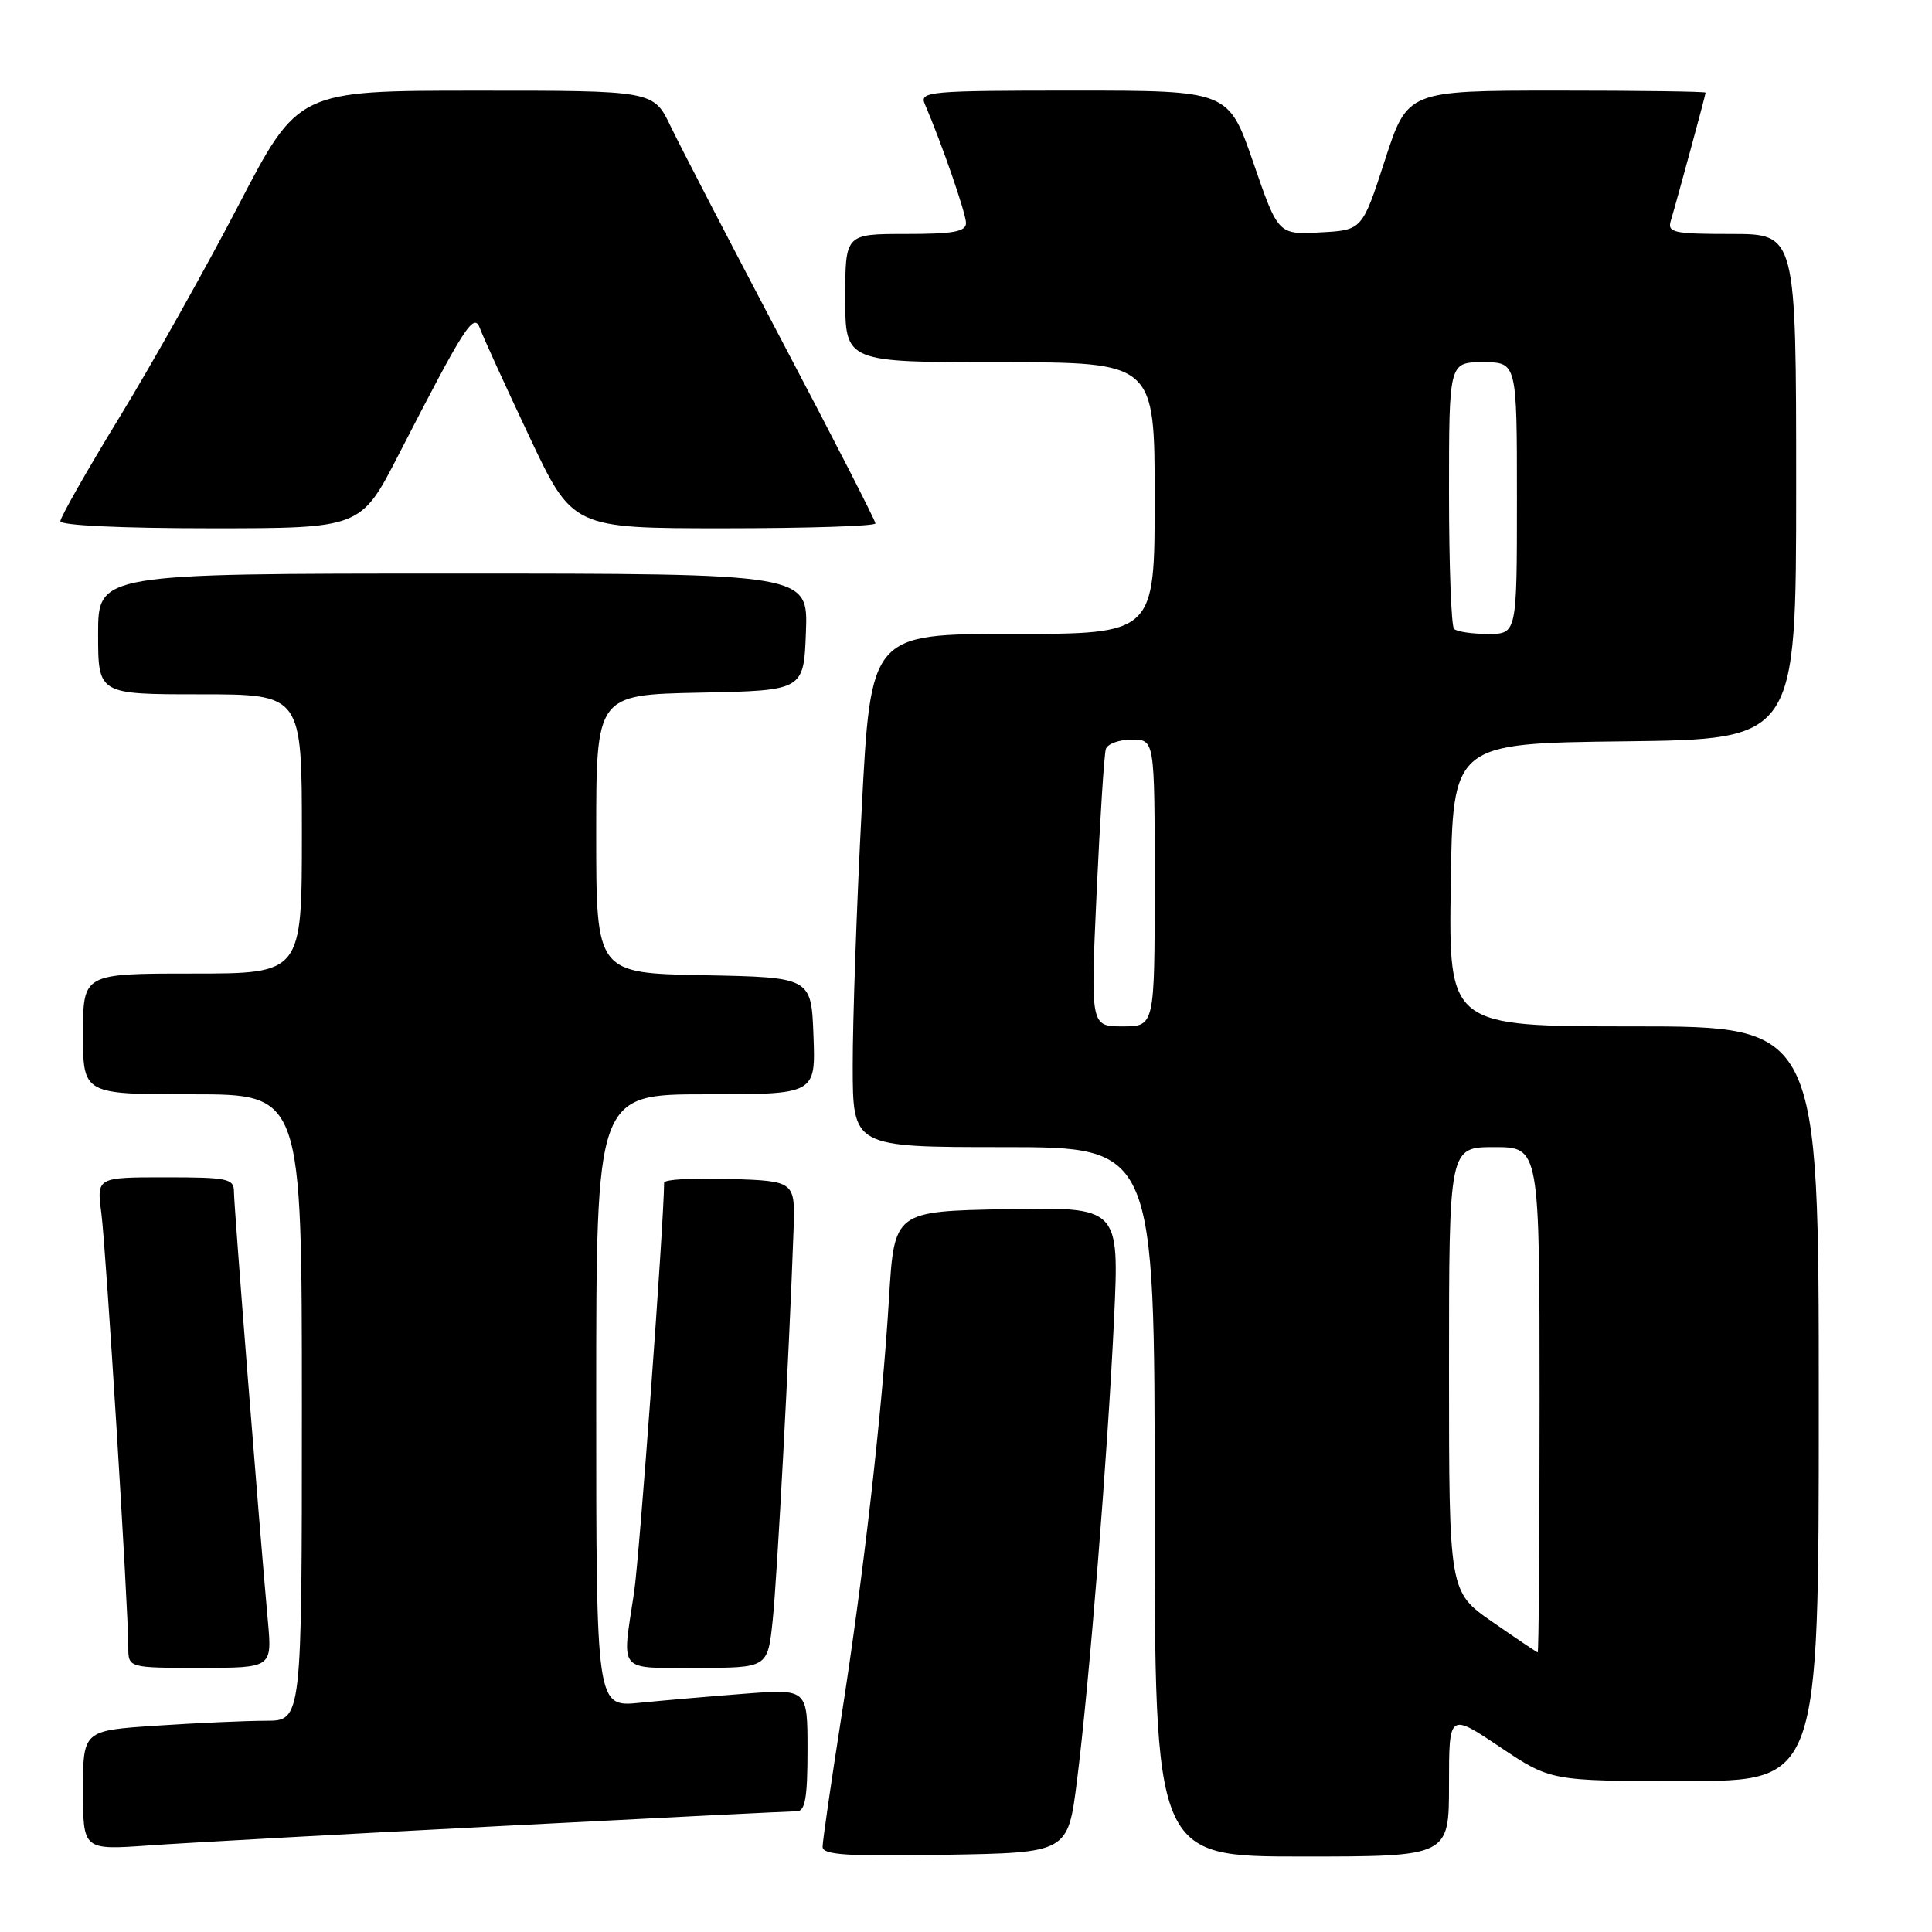 <?xml version="1.0" encoding="UTF-8" standalone="no"?>
<!DOCTYPE svg PUBLIC "-//W3C//DTD SVG 1.1//EN" "http://www.w3.org/Graphics/SVG/1.1/DTD/svg11.dtd" >
<svg xmlns="http://www.w3.org/2000/svg" xmlns:xlink="http://www.w3.org/1999/xlink" version="1.1" viewBox="0 0 256 256">
 <g >
 <path fill="currentColor"
d=" M 142.70 236.00 C 144.34 223.04 146.78 192.64 147.62 174.72 C 148.31 159.94 148.31 159.94 133.40 160.22 C 118.50 160.50 118.50 160.50 117.80 172.00 C 116.88 187.25 114.43 208.68 111.44 227.80 C 110.10 236.36 109.00 243.97 109.00 244.71 C 109.00 245.79 112.19 246.00 125.25 245.77 C 141.50 245.50 141.50 245.50 142.70 236.00 Z  M 192.00 236.48 C 192.00 226.96 192.00 226.96 198.74 231.48 C 205.48 236.00 205.48 236.00 223.24 236.00 C 241.00 236.00 241.00 236.00 241.00 186.00 C 241.00 136.00 241.00 136.00 216.48 136.00 C 191.96 136.00 191.96 136.00 192.23 117.25 C 192.50 98.50 192.50 98.50 215.25 98.23 C 238.00 97.96 238.00 97.96 238.00 64.48 C 238.00 31.00 238.00 31.00 229.43 31.00 C 221.74 31.00 220.92 30.82 221.39 29.25 C 222.24 26.42 226.00 12.57 226.00 12.27 C 226.00 12.12 217.11 12.00 206.25 12.00 C 186.50 12.01 186.50 12.01 183.50 21.25 C 180.50 30.50 180.50 30.50 174.93 30.79 C 169.36 31.09 169.36 31.09 166.07 21.54 C 162.78 12.00 162.78 12.00 142.28 12.00 C 123.14 12.00 121.84 12.12 122.53 13.75 C 124.83 19.12 128.00 28.29 128.00 29.55 C 128.00 30.70 126.33 31.00 120.00 31.00 C 112.00 31.00 112.00 31.00 112.00 39.50 C 112.00 48.00 112.00 48.00 132.50 48.00 C 153.00 48.00 153.00 48.00 153.00 66.00 C 153.00 84.00 153.00 84.00 134.19 84.00 C 115.38 84.00 115.38 84.00 114.18 107.25 C 113.51 120.04 112.98 135.34 112.99 141.25 C 113.00 152.00 113.00 152.00 133.00 152.00 C 153.00 152.00 153.00 152.00 153.00 199.00 C 153.00 246.00 153.00 246.00 172.50 246.00 C 192.00 246.00 192.00 246.00 192.00 236.48 Z  M 66.35 241.96 C 87.16 240.88 104.83 240.00 105.60 240.00 C 106.69 240.00 107.00 238.18 107.00 231.90 C 107.00 223.79 107.00 223.79 98.75 224.42 C 94.21 224.77 87.91 225.31 84.75 225.63 C 79.00 226.20 79.00 226.20 79.00 185.60 C 79.00 145.00 79.00 145.00 93.54 145.00 C 108.08 145.00 108.08 145.00 107.79 137.25 C 107.50 129.50 107.50 129.50 93.25 129.22 C 79.00 128.95 79.00 128.95 79.00 110.50 C 79.00 92.06 79.00 92.06 92.75 91.78 C 106.50 91.50 106.50 91.50 106.79 83.75 C 107.08 76.00 107.08 76.00 60.04 76.00 C 13.00 76.00 13.00 76.00 13.00 84.00 C 13.00 92.00 13.00 92.00 26.50 92.00 C 40.00 92.00 40.00 92.00 40.00 110.50 C 40.00 129.00 40.00 129.00 25.50 129.00 C 11.00 129.00 11.00 129.00 11.00 137.00 C 11.00 145.00 11.00 145.00 25.50 145.00 C 40.00 145.00 40.00 145.00 40.00 186.50 C 40.00 228.00 40.00 228.00 35.25 228.01 C 32.64 228.01 26.11 228.30 20.75 228.66 C 11.00 229.30 11.00 229.30 11.00 237.23 C 11.00 245.15 11.00 245.15 19.75 244.53 C 24.56 244.19 45.53 243.03 66.35 241.96 Z  M 35.49 214.75 C 34.34 202.05 31.00 159.79 31.00 157.93 C 31.00 156.17 30.22 156.00 21.91 156.00 C 12.81 156.00 12.81 156.00 13.43 160.75 C 14.05 165.50 17.00 213.04 17.00 218.25 C 17.00 221.00 17.00 221.00 26.53 221.00 C 36.06 221.00 36.06 221.00 35.49 214.75 Z  M 102.38 214.75 C 102.98 209.07 104.58 179.12 105.15 163.00 C 105.37 156.50 105.37 156.50 96.69 156.21 C 91.91 156.05 88.00 156.28 88.00 156.71 C 87.96 162.23 84.74 206.15 84.02 211.00 C 82.39 221.81 81.72 221.00 92.36 221.00 C 101.72 221.00 101.72 221.00 102.38 214.75 Z  M 52.82 60.25 C 61.63 43.11 62.80 41.30 63.61 43.54 C 64.00 44.62 66.91 51.01 70.09 57.75 C 75.86 70.00 75.86 70.00 95.93 70.00 C 106.97 70.00 116.00 69.71 116.00 69.35 C 116.00 68.99 110.41 58.08 103.57 45.10 C 96.74 32.12 90.12 19.36 88.87 16.75 C 86.60 12.00 86.60 12.00 63.05 12.01 C 39.50 12.01 39.50 12.01 31.57 27.26 C 27.21 35.64 20.13 48.26 15.82 55.31 C 11.52 62.35 8.00 68.54 8.00 69.06 C 8.00 69.62 16.10 70.00 27.91 70.00 C 47.81 70.00 47.81 70.00 52.82 60.25 Z  M 197.75 214.91 C 192.00 210.92 192.00 210.92 192.00 181.46 C 192.00 152.00 192.00 152.00 198.00 152.00 C 204.00 152.00 204.00 152.00 204.00 185.50 C 204.00 203.93 203.89 218.98 203.75 218.95 C 203.61 218.92 200.91 217.10 197.75 214.91 Z  M 145.31 118.25 C 145.76 108.49 146.31 99.94 146.53 99.25 C 146.75 98.56 148.30 98.00 149.97 98.00 C 153.00 98.00 153.00 98.00 153.00 117.00 C 153.00 136.00 153.00 136.00 148.75 136.00 C 144.50 136.00 144.50 136.00 145.31 118.25 Z  M 192.67 83.33 C 192.30 82.97 192.00 74.87 192.00 65.33 C 192.00 48.00 192.00 48.00 196.50 48.00 C 201.00 48.00 201.00 48.00 201.00 66.00 C 201.00 84.00 201.00 84.00 197.17 84.00 C 195.06 84.00 193.03 83.70 192.67 83.33 Z "/>
</g>
</svg>